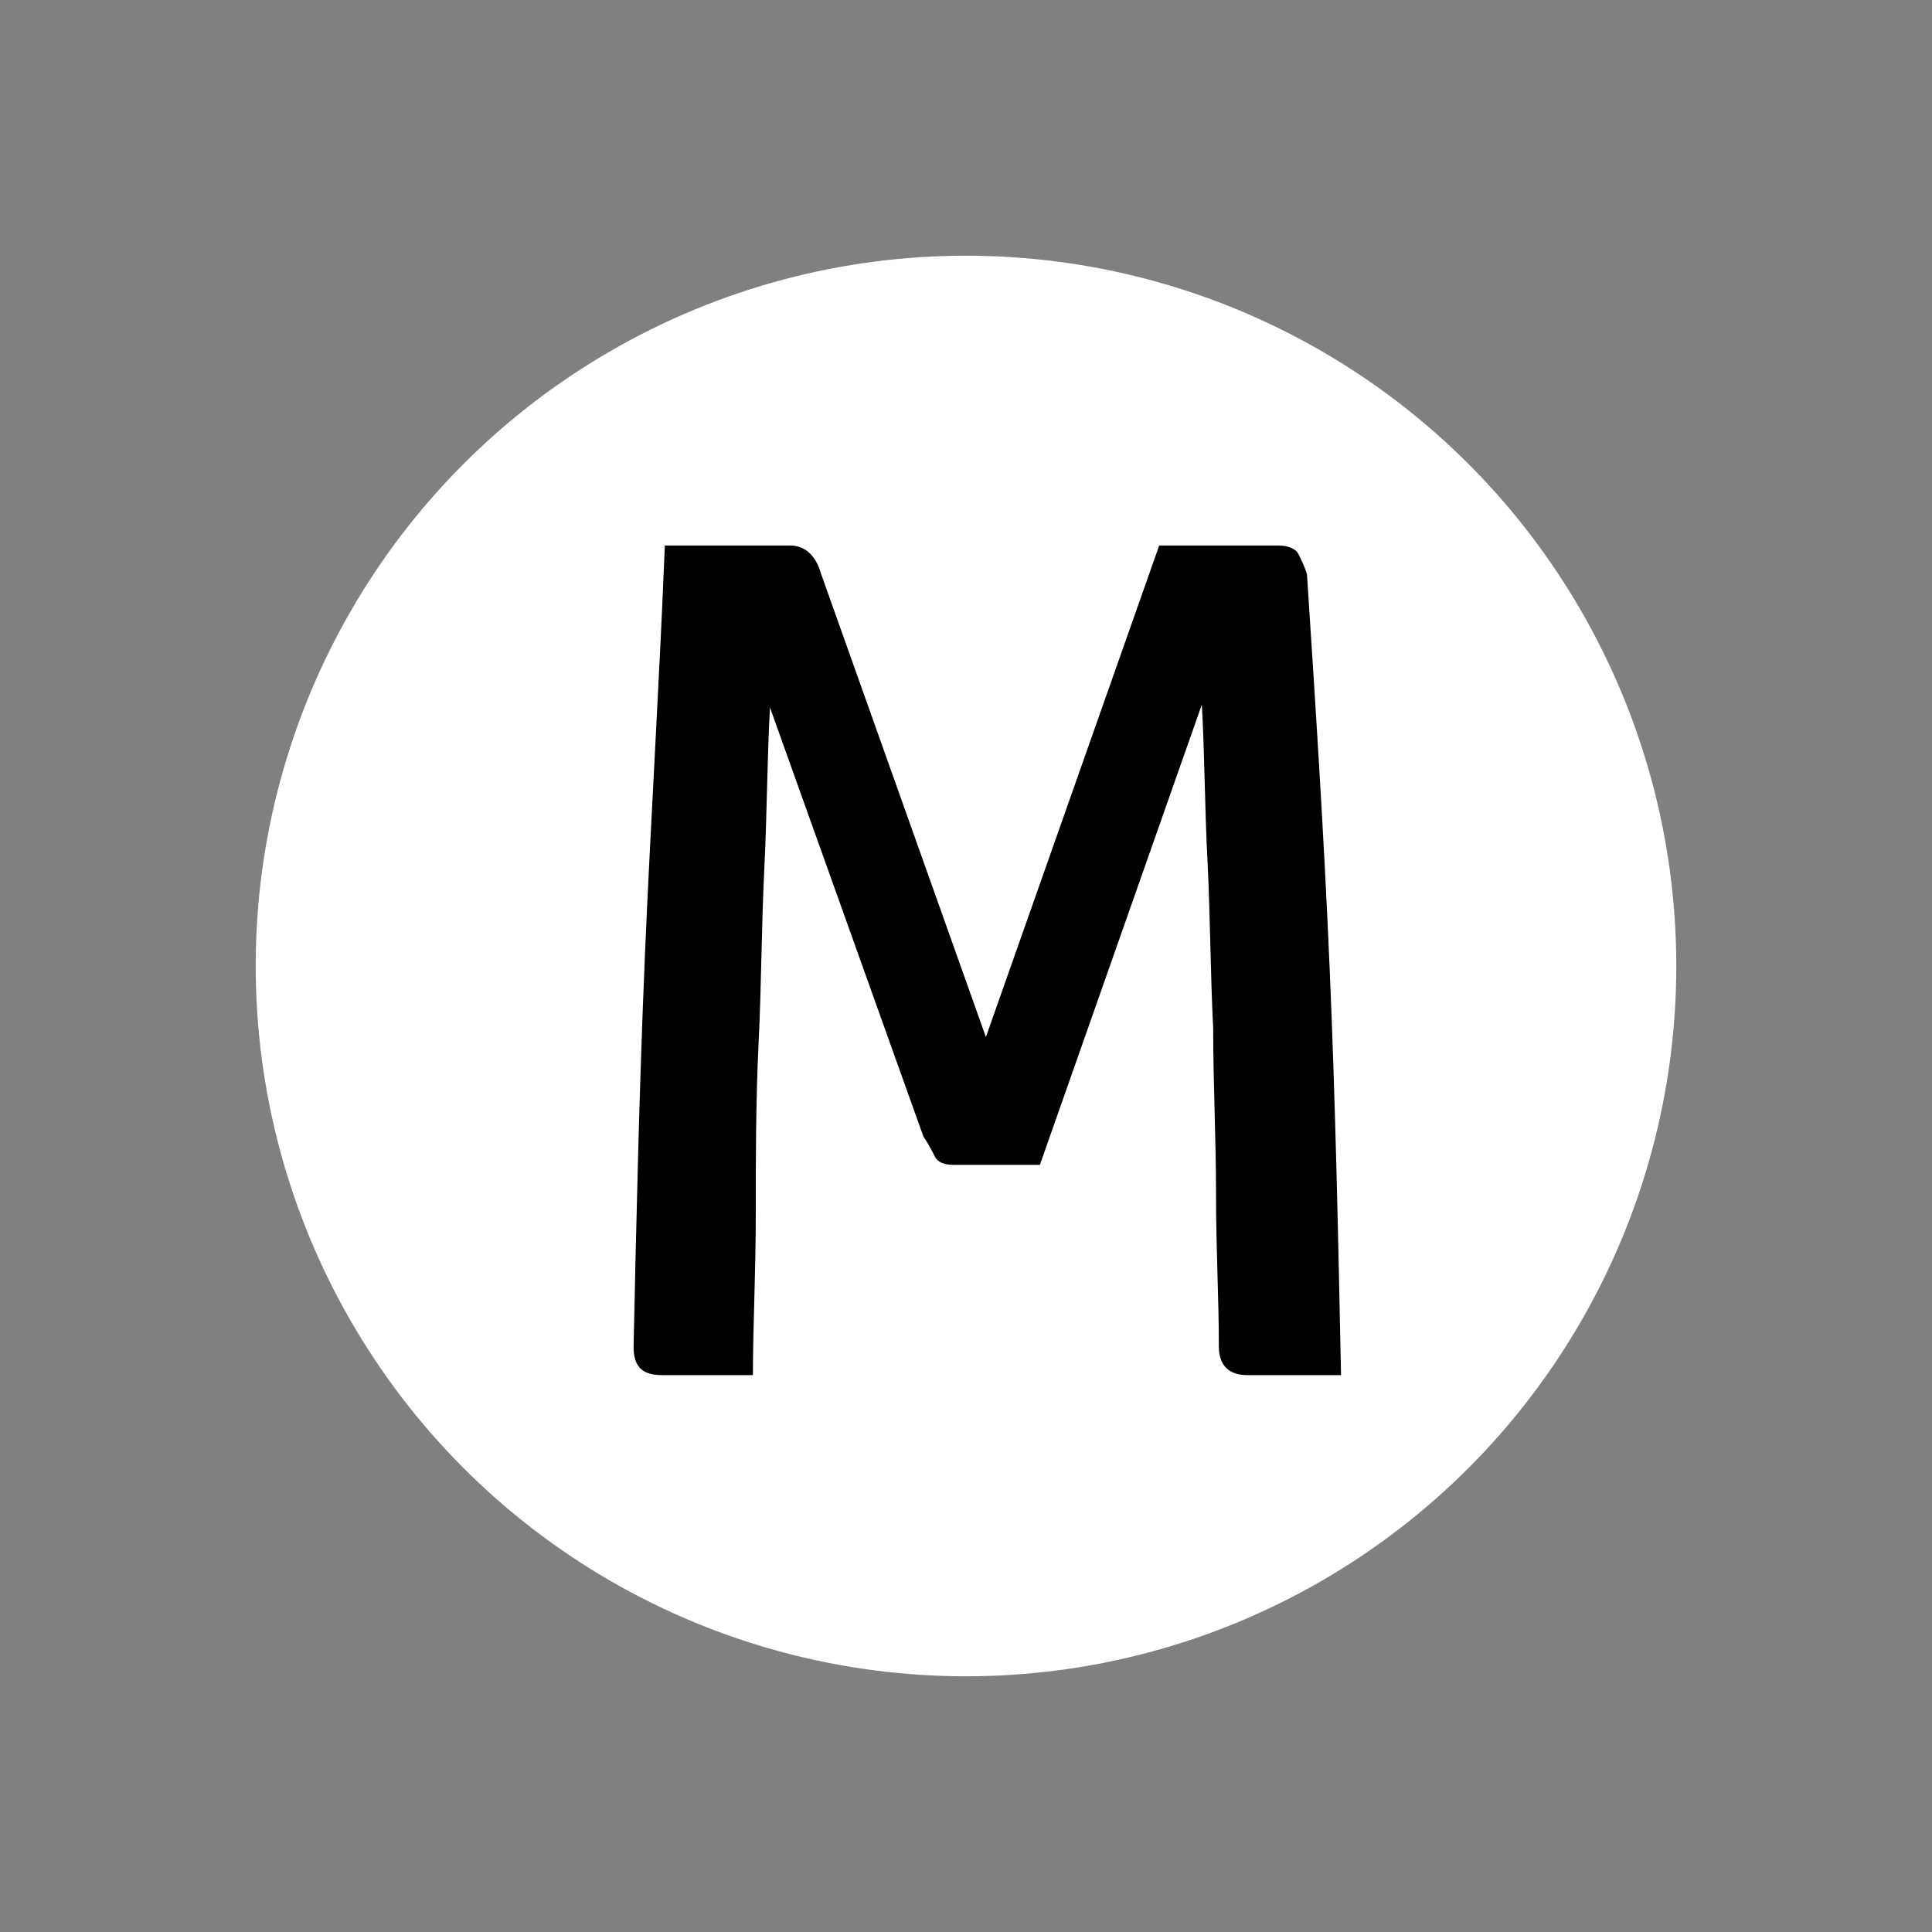 <?xml version="1.0" encoding="utf-8"?>
<!-- Generator: Adobe Illustrator 23.1.0, SVG Export Plug-In . SVG Version: 6.00 Build 0)  -->
<svg version="1.1" xmlns="http://www.w3.org/2000/svg" xmlns:xlink="http://www.w3.org/1999/xlink" x="0px" y="0px"
	 viewBox="0 0 68 68" style="enable-background:new 0 0 68 68;" xml:space="preserve">
<rect x="0" y="0" width="68" height="68" fill="#808080" stroke="none"/>
<style type="text/css">
	.st0{display:none;}
	.st1{display:inline;}
	.st2{fill:none;stroke:#FF0000;stroke-width:8.000000e-02;stroke-miterlimit:10;}
	.st3{opacity:0.37;fill:#FF0000;}
	.st4{fill:none;stroke:#FF0000;stroke-width:0.1;stroke-miterlimit:10;}
	.st5{display:inline;opacity:0.37;}
	.st6{fill:none;stroke:#FFFFFF;stroke-width:4;stroke-miterlimit:10;}
	.st7{opacity:0.3;}
	.st8{fill:#FFFFFF;}
	.st9{opacity:0.7;}
	.st10{opacity:0.5;fill:#FF0000;}
	.st11{fill:none;stroke:#FF0000;stroke-width:6.000000e-02;stroke-miterlimit:10;}
	.st12{fill:none;stroke:#FF0000;stroke-width:2.833333e-02;stroke-miterlimit:10;}
	.st13{display:inline;fill:none;}
	.st14{display:inline;opacity:0.37;fill:#FF0000;}
	.st15{fill:none;stroke:#FF0000;stroke-width:4.002251e-02;stroke-miterlimit:10;}
	.st16{fill:none;stroke:#FF0000;stroke-width:4.002224e-02;stroke-miterlimit:10;}
	.st17{display:inline;fill:none;stroke:#FF0000;stroke-width:0.1;stroke-miterlimit:10;}
	.st18{fill:none;}
	.st19{fill:none;stroke:#FFFFFF;stroke-width:2;stroke-linecap:round;stroke-linejoin:round;stroke-miterlimit:10;}
	.st20{fill:none;stroke:#FFFFFF;stroke-width:2;stroke-linecap:round;stroke-miterlimit:10;}
	.st21{fill:#7EC7FC;stroke:#FFFFFF;stroke-width:2;stroke-linecap:round;stroke-miterlimit:10;}
	.st22{fill:none;stroke:#FFFFFF;stroke-width:4;stroke-linecap:round;stroke-miterlimit:10;}
	.st23{fill-rule:evenodd;clip-rule:evenodd;fill:none;stroke:#FFFFFF;stroke-width:4;stroke-linecap:round;stroke-miterlimit:10;}
	.st24{fill:none;stroke:#FFFFFF;stroke-width:4;stroke-linecap:round;stroke-linejoin:round;stroke-miterlimit:10;}
	.st25{fill:#FFFFFF;stroke:#FFFFFF;stroke-width:4;stroke-linecap:round;stroke-linejoin:round;stroke-miterlimit:10;}
	.st26{fill:none;stroke:#000000;stroke-width:4;stroke-linecap:round;stroke-linejoin:round;stroke-miterlimit:10;}
	.st27{fill:#FFFFFF;stroke:#FFFFFF;stroke-width:4;stroke-miterlimit:10;}
	.st28{fill:none;stroke:#FFFFFF;stroke-width:4;stroke-linecap:round;stroke-linejoin:round;}
	.st29{fill-rule:evenodd;clip-rule:evenodd;fill:none;stroke:#FFFFFF;stroke-width:2;stroke-linecap:round;stroke-miterlimit:10;}
	.st30{fill:none;stroke:#FFFFFF;stroke-width:2;stroke-miterlimit:10;}
	.st31{fill-rule:evenodd;clip-rule:evenodd;fill:none;stroke:#FFFFFF;stroke-width:2;stroke-miterlimit:10;}
	.st32{fill:none;stroke:#FFFFFF;stroke-width:4;stroke-linecap:round;stroke-linejoin:round;stroke-dasharray:7.753,7.753;}
	.st33{display:none;fill:none;stroke:#FFFFFF;stroke-width:4;stroke-linecap:round;stroke-linejoin:round;stroke-miterlimit:10;}
	.st34{fill:#FFFFFF;enable-background:new    ;}
	.st35{fill-rule:evenodd;clip-rule:evenodd;fill:none;stroke:#FFFFFF;stroke-width:4;stroke-miterlimit:10;}
	
		.st36{fill-rule:evenodd;clip-rule:evenodd;fill:none;stroke:#FCFCFC;stroke-width:4;stroke-linecap:round;stroke-linejoin:round;stroke-miterlimit:10;}
	.st37{fill:none;stroke:#EF7700;stroke-width:2;stroke-miterlimit:10;}
	.st38{opacity:0.15;fill:#FF0000;}
	.st39{fill:none;stroke:#FF0000;stroke-width:2.001000e-02;stroke-miterlimit:10;}
	.st40{fill:none;stroke:#FF0000;stroke-width:2.001126e-02;stroke-miterlimit:10;}
	.st41{fill:none;stroke:#FF0000;stroke-width:2.001112e-02;stroke-miterlimit:10;}
	.st42{fill:none;stroke:#FF0000;stroke-width:4.000000e-02;stroke-miterlimit:10;}
	.st43{fill:none;stroke:#FFFFFF;stroke-width:2;stroke-linecap:round;stroke-linejoin:round;}
	.st44{fill:none;stroke:#FFFFFF;stroke-width:2;stroke-linejoin:round;}
	.st45{fill:none;stroke:#FFFFFF;stroke-width:1.5;stroke-miterlimit:10;}
	.st46{fill-rule:evenodd;clip-rule:evenodd;fill:#FFFFFF;stroke:#FFFFFF;stroke-width:2;stroke-miterlimit:10;}
	.st47{fill:#3CC5FF;stroke:#3CC5FF;stroke-width:2;stroke-linecap:round;stroke-linejoin:round;stroke-miterlimit:10;}
	.st48{fill:none;stroke:#FFFFFF;stroke-width:3.7;stroke-linecap:round;stroke-linejoin:round;stroke-miterlimit:10;}
	.st49{fill:#FFFFFF;stroke:#FFFFFF;stroke-width:2;stroke-linecap:round;stroke-linejoin:round;stroke-miterlimit:10;}
	.st50{fill:none;stroke:#000000;stroke-width:3.7;stroke-linecap:round;stroke-linejoin:round;stroke-miterlimit:10;}
	.st51{fill:#30F2AA;}
	.st52{fill:none;stroke:#30F2AA;stroke-width:2;stroke-linecap:round;stroke-linejoin:round;stroke-miterlimit:10;}
	.st53{fill:#3CC5FF;}
	.st54{fill:none;stroke:#F9EF5F;stroke-width:2;stroke-linecap:round;stroke-linejoin:round;stroke-miterlimit:10;}
	.st55{fill:#FF7373;}
	.st56{fill:none;stroke:#FF7373;stroke-width:2;stroke-linecap:round;stroke-miterlimit:10;}
	.st57{opacity:0.3;fill:none;stroke:#FFFFFF;stroke-width:4;stroke-miterlimit:10;}
	.st58{fill:none;stroke:#000000;stroke-width:2;stroke-linecap:round;stroke-linejoin:round;stroke-miterlimit:10;}
	.st59{fill:none;stroke:#FFFFFF;stroke-width:2;stroke-linejoin:round;stroke-miterlimit:10;}
	.st60{fill:#FFFFFF;stroke:#FFFFFF;stroke-width:2;stroke-linejoin:round;stroke-miterlimit:10;}
	.st61{fill:#3CC5FF;stroke:#3CC5FF;stroke-width:2;stroke-linejoin:round;stroke-miterlimit:10;}
	.st62{fill:#FF7373;stroke:#FF7373;stroke-width:2;stroke-linejoin:round;stroke-miterlimit:10;}
	.st63{fill:#FF7373;stroke:#FF7373;stroke-width:2;stroke-linecap:round;stroke-linejoin:round;stroke-miterlimit:10;}
	.st64{fill:#F9EF5F;stroke:#F9EF5F;stroke-width:2;stroke-linejoin:round;stroke-miterlimit:10;}
	.st65{fill:#F9EF5F;stroke:#F9EF5F;stroke-width:2;stroke-linecap:round;stroke-linejoin:round;stroke-miterlimit:10;}
	.st66{fill:#F9EF5F;}
	
		.st67{fill:none;stroke:#FFFFFF;stroke-width:2;stroke-linecap:round;stroke-linejoin:round;stroke-miterlimit:10;stroke-dasharray:3,6;}
	
		.st68{fill:none;stroke:#FFFFFF;stroke-width:2;stroke-linecap:round;stroke-linejoin:round;stroke-miterlimit:10;stroke-dasharray:4,6;}
	.st69{fill-rule:evenodd;clip-rule:evenodd;fill:#FCFCFC;}
</style>
<g id="Layer_1" class="st0">
	<rect class="st1" width="68" height="68"/>
</g>
<g id="Grid" class="st0">
	<g class="st1">
		<path class="st10" d="M0,0v68h68V0H0z M62,62H6V6h56V62z"/>
		<path class="st11" d="M59,56H9c-1.7,0-3-1.3-3-3V15c0-1.7,1.3-3,3-3h50c1.7,0,3,1.3,3,3v38C62,54.7,60.7,56,59,56z"/>
		<path class="st11" d="M56,9v50c0,1.7-1.3,3-3,3H15c-1.7,0-3-1.3-3-3V9c0-1.7,1.3-3,3-3h38C54.7,6,56,7.3,56,9z"/>
		<path class="st11" d="M59,12v44c0,1.7-1.3,3-3,3H12c-1.7,0-3-1.3-3-3V12c0-1.7,1.3-3,3-3h44C57.7,9,59,10.3,59,12z"/>
		<line class="st12" x1="34" y1="6" x2="34" y2="62"/>
		<line class="st12" x1="62" y1="34" x2="6" y2="34"/>
	</g>
	<rect x="0" class="st13" width="68" height="68"/>
</g>
<g id="Outline_Path">
</g>
<g id="Icon">
	<g>
		<rect class="st18" width="68" height="68"/>
		<g>
			<g>
				<circle class="st8" cx="34" cy="34" r="25"/>
			</g>
			<g>
				<rect x="0" class="st18" width="68" height="68"/>
			</g>
			<g>
				<path d="M42.9,47.4c0-1.7-0.1-3.4-0.1-5.4c0-1.9-0.1-3.9-0.1-5.8c-0.1-2-0.1-3.9-0.2-5.9c-0.1-1.9-0.1-3.8-0.2-5.5L36.6,41h-3
					c-0.4,0-0.6-0.1-0.7-0.3c-0.1-0.2-0.2-0.4-0.4-0.7l-5.4-15.1c-0.1,1.8-0.1,3.7-0.2,5.7c-0.1,2-0.1,4.1-0.2,6.1
					c-0.1,2.1-0.1,4.1-0.1,6.1c0,2-0.1,3.9-0.1,5.6h-3.2c-0.7,0-1-0.3-1-1c0.1-4.6,0.2-9.1,0.4-13.8s0.5-9.4,0.7-14.4h4.4
					c0.5,0,0.9,0.3,1.1,1l5.8,16.3l6.1-17.3h4.2c0.3,0,0.6,0.1,0.7,0.3c0.1,0.2,0.2,0.4,0.3,0.7c0.3,4.6,0.6,9.2,0.8,13.9
					c0.2,4.6,0.3,9.4,0.4,14.3h-3.3C43.2,48.4,42.9,48,42.9,47.4z"/>
			</g>
		</g>
	</g>
</g>
<g id="grid-proselect">
</g>
<g id="icon-proselect">
</g>
<g id="text-proselect">
</g>
<g id="Layer_7">
</g>
</svg>
